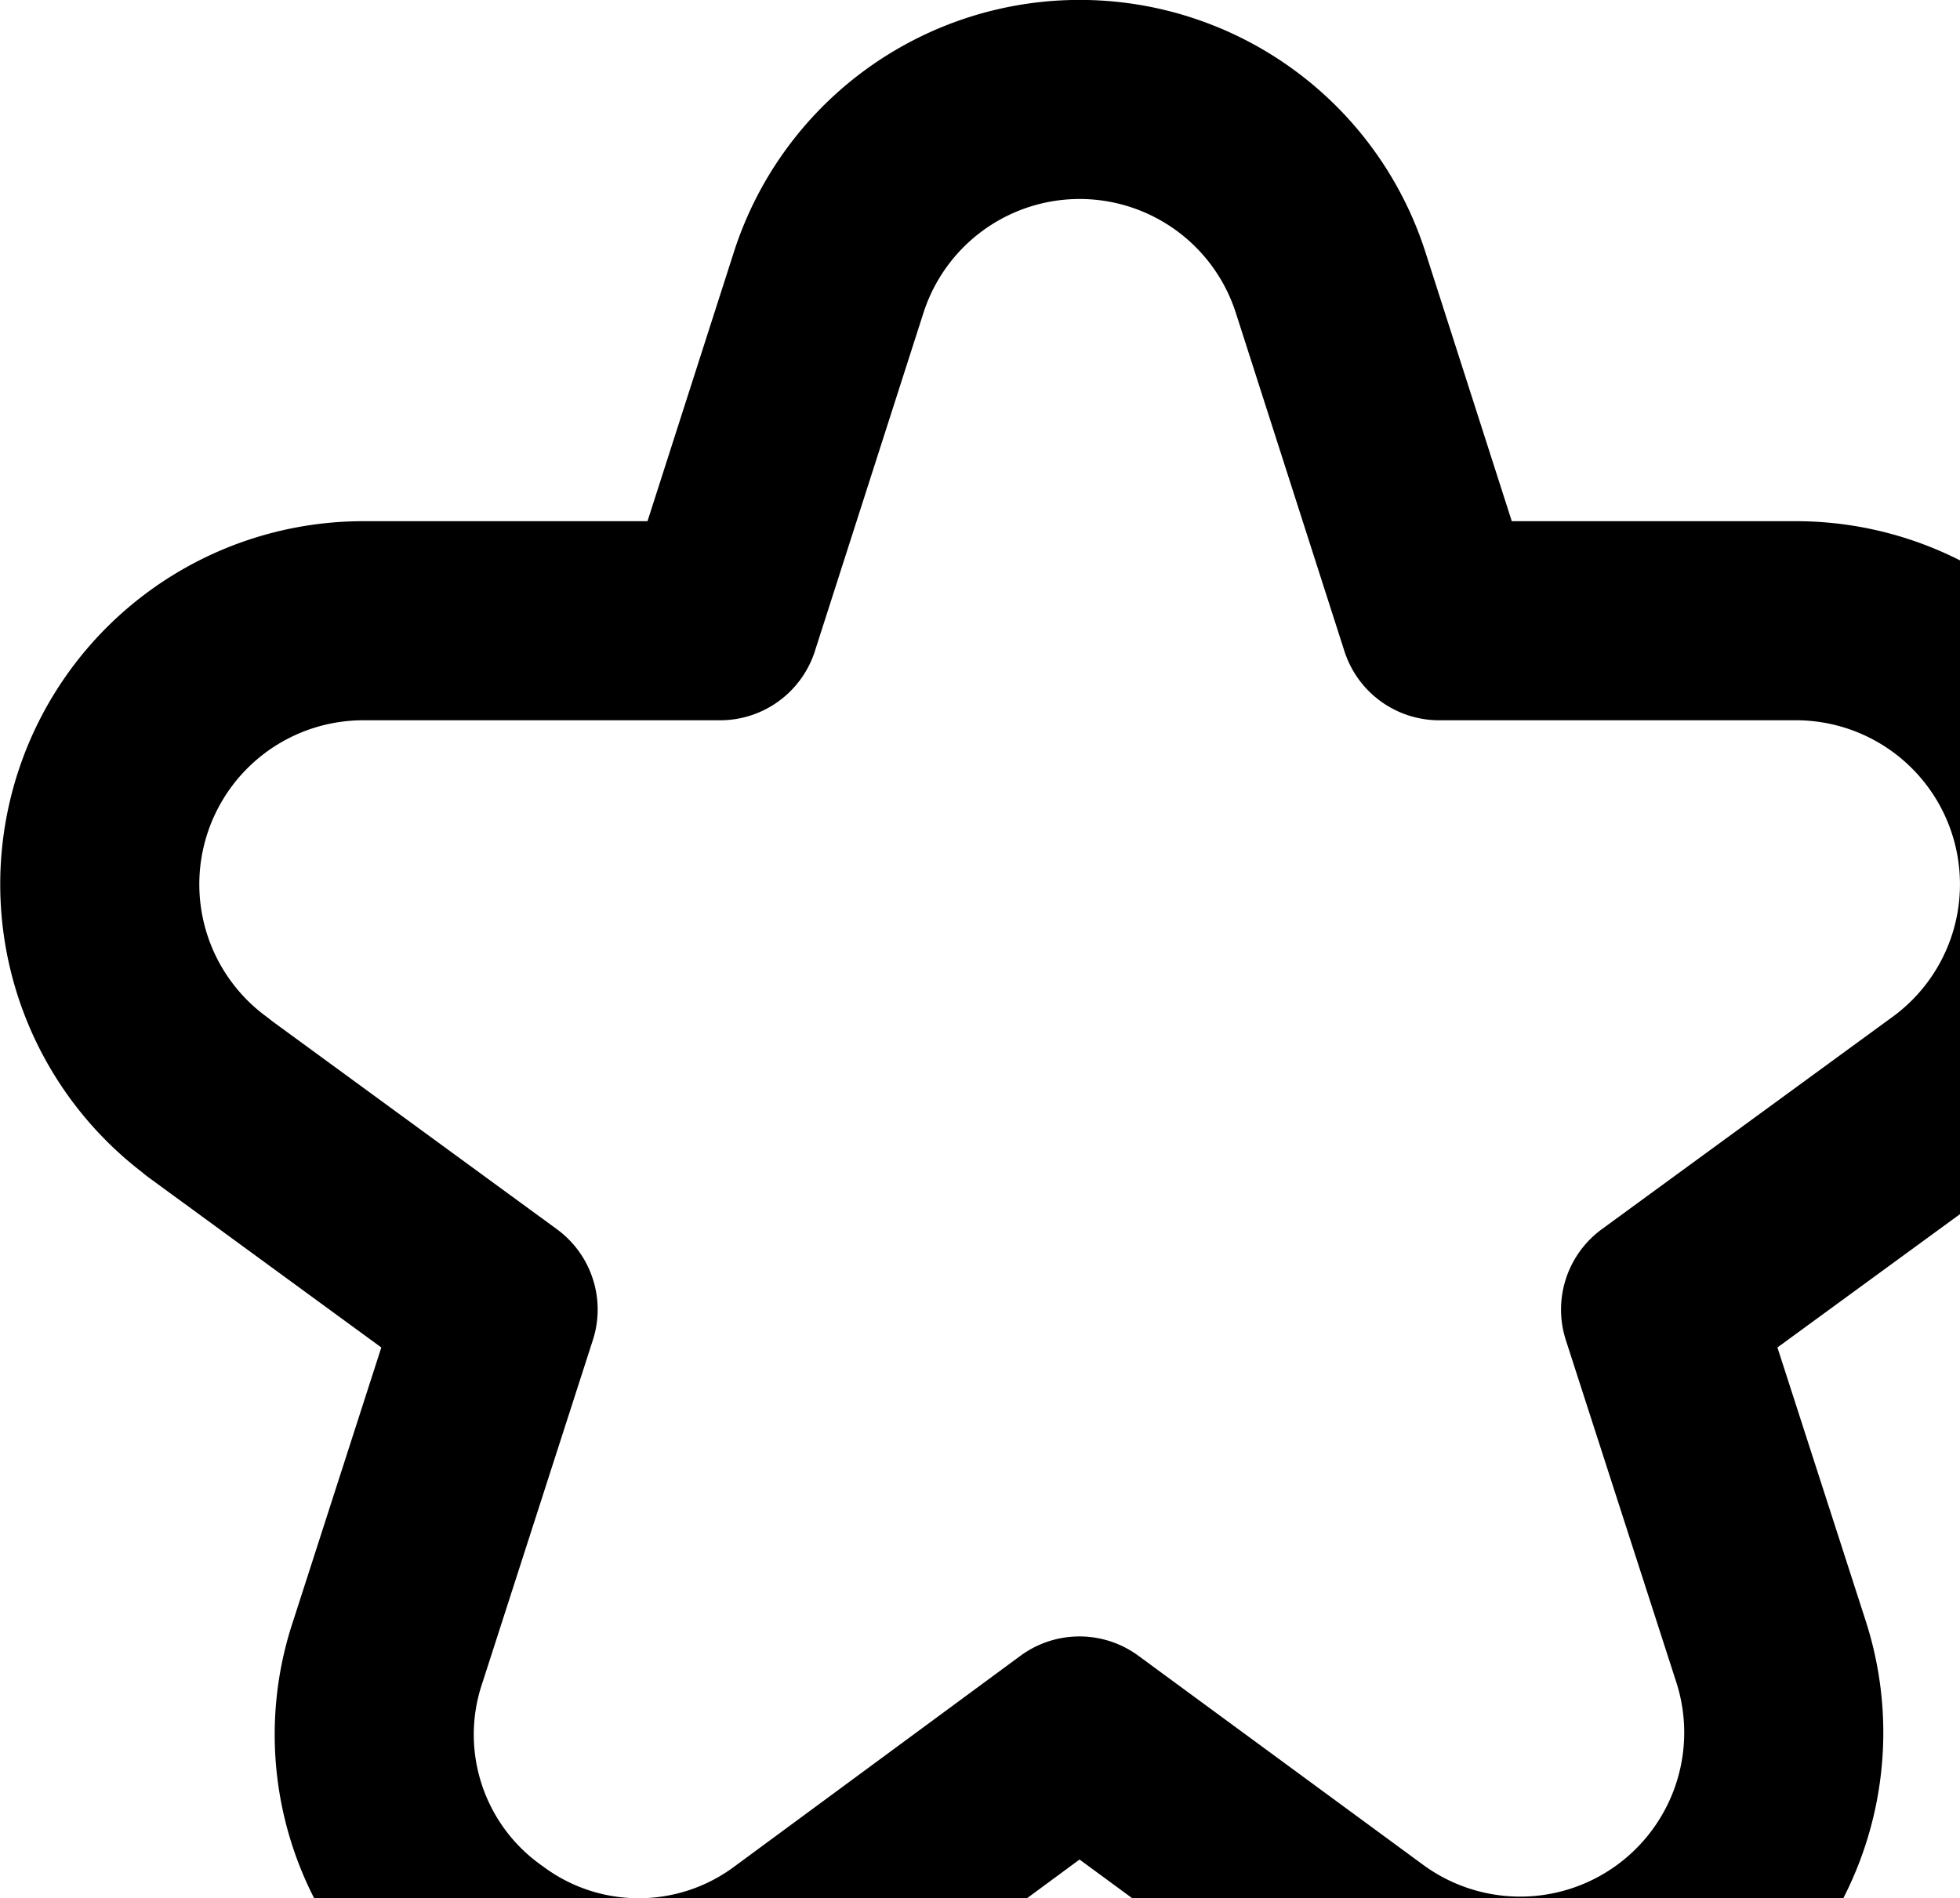 <svg xmlns="http://www.w3.org/2000/svg" width="9.845" height="9.535" viewBox="393.571 916.5 9.845 9.535"><path d="m394.613 922.011 1.46 1.067-.554 1.719c-.184.547.013 1.15.486 1.483.464.343 1.098.34 1.56-.008l1.428-1.052 1.43 1.05a1.324 1.324 0 0 0 2.044-1.473l-.555-1.719 1.461-1.067a1.324 1.324 0 0 0-.78-2.393H400.8l-.545-1.698a1.324 1.324 0 0 0-2.522 0l-.545 1.698h-1.793a1.324 1.324 0 0 0-.78 2.393Z" stroke-linejoin="round" stroke-linecap="round" stroke="#000" fill="transparent" data-name="star"/></svg>